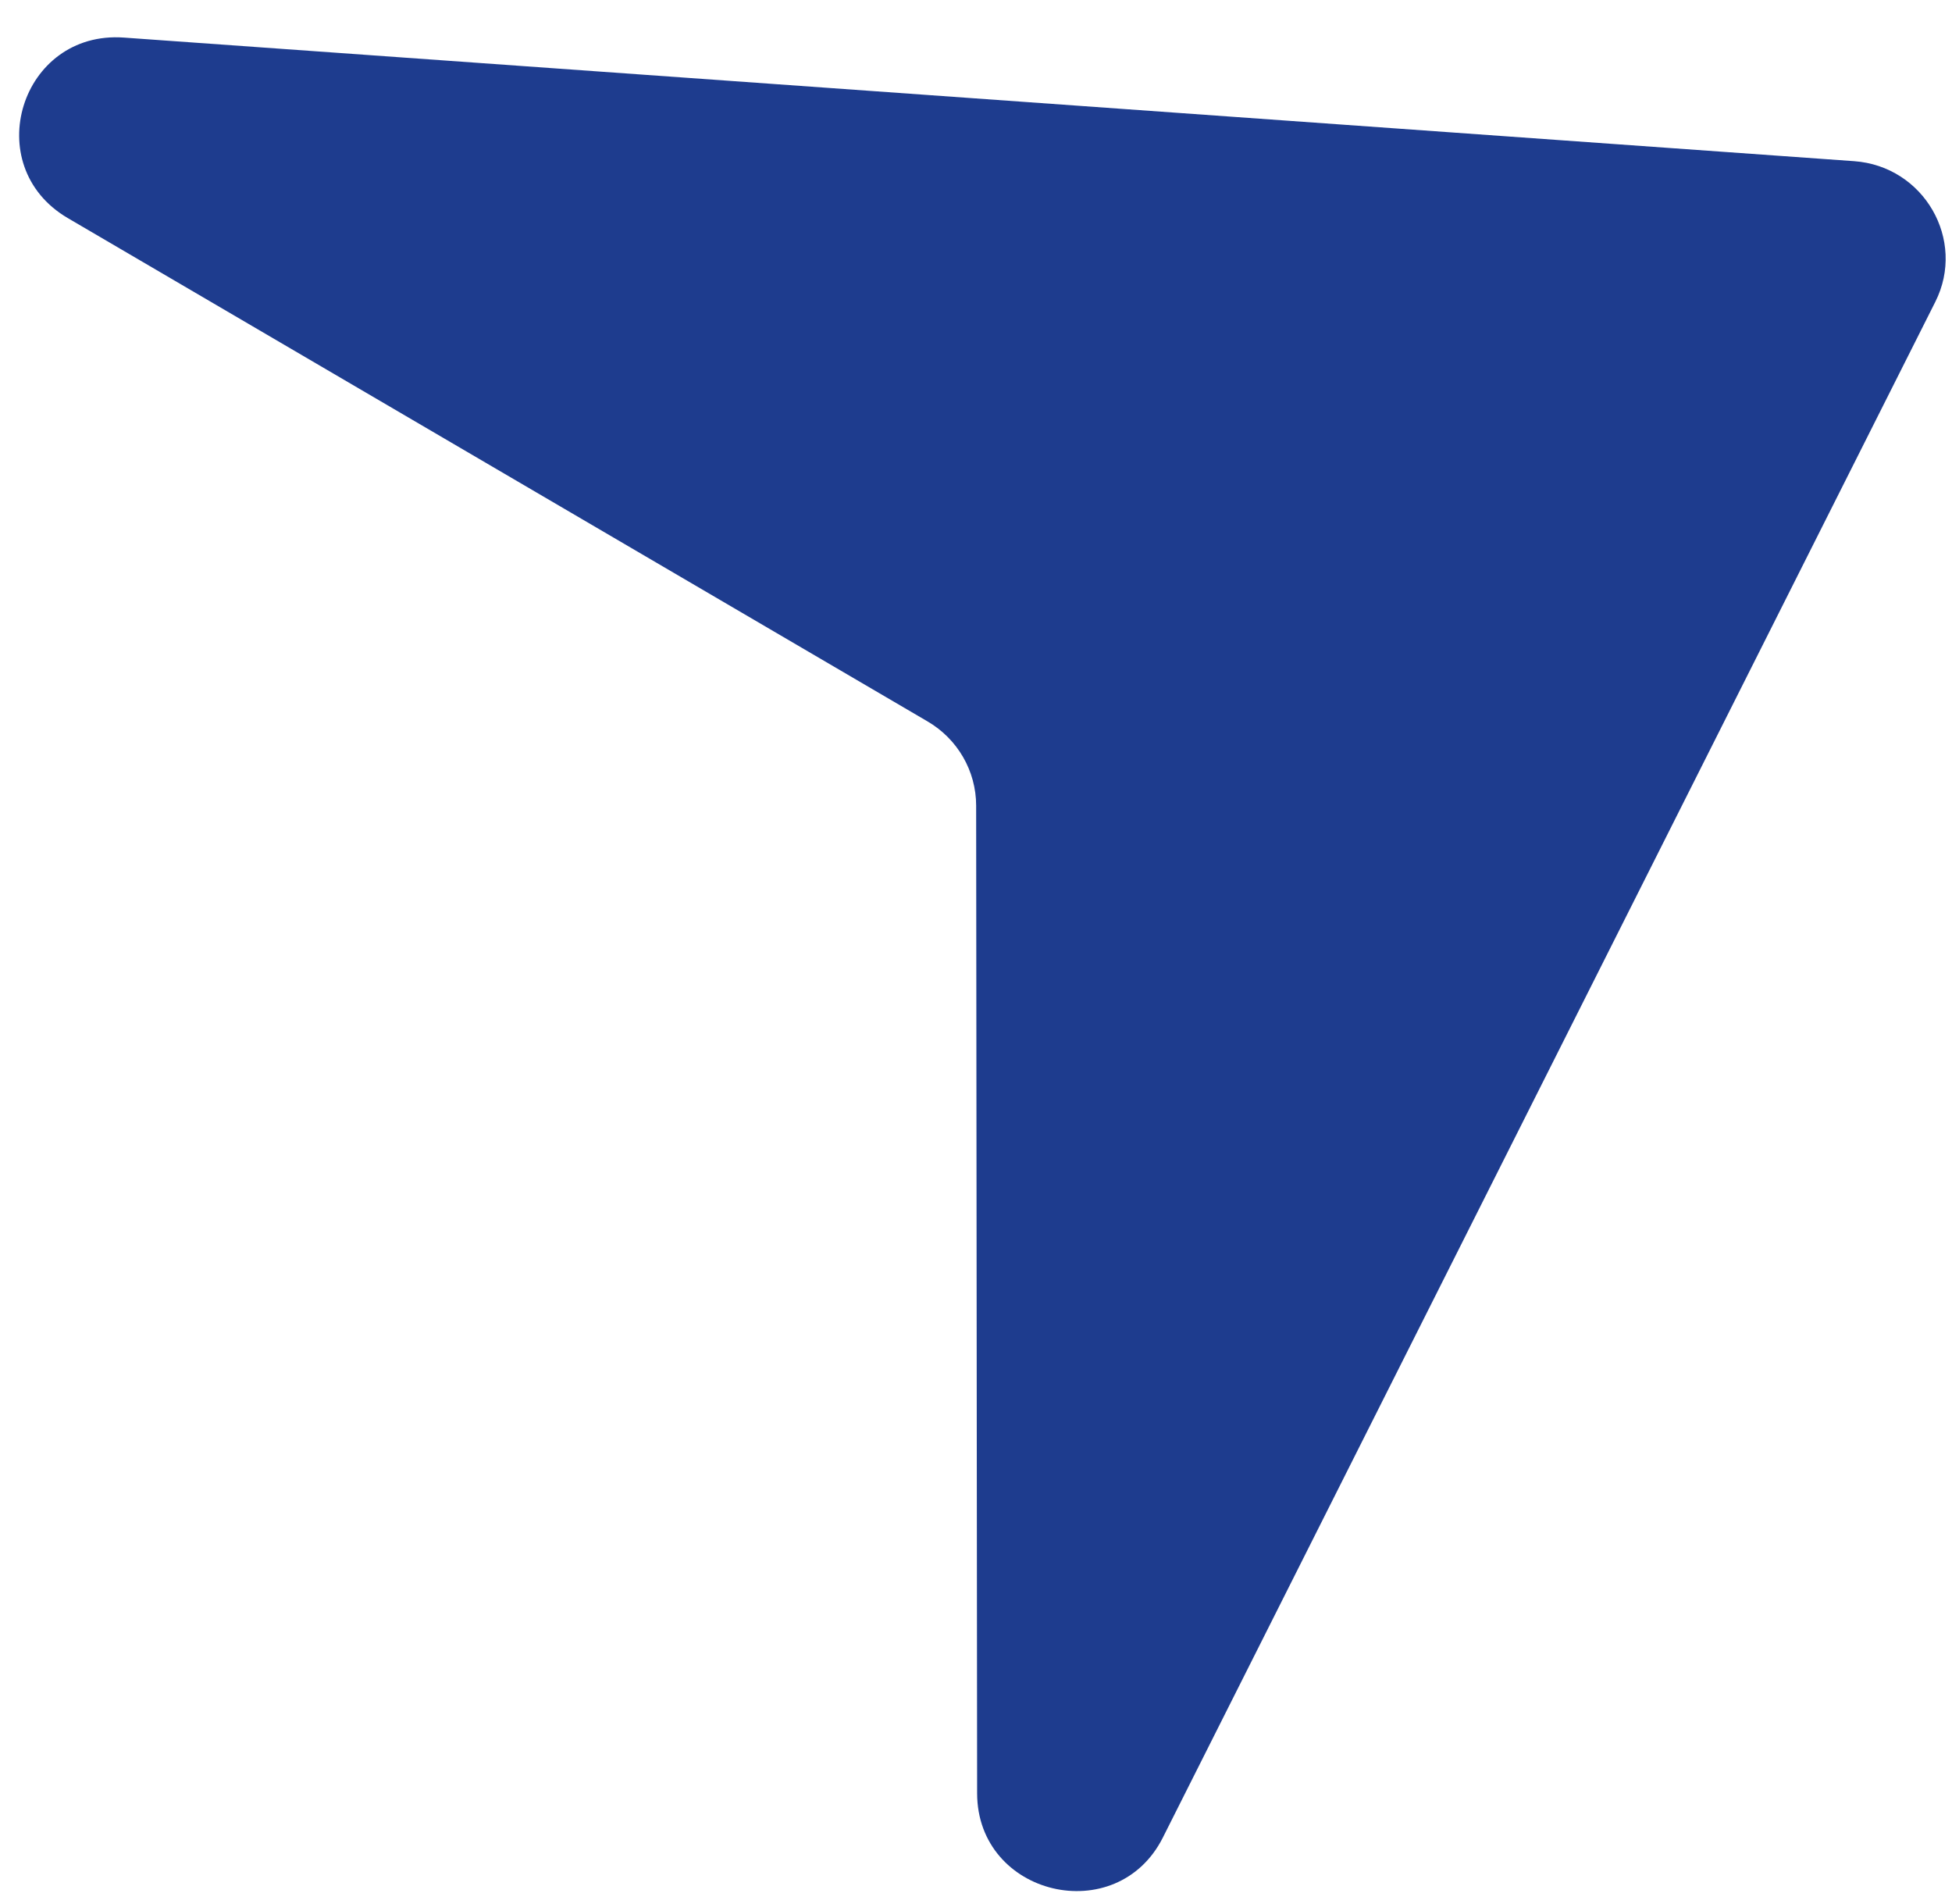 <svg width="40" height="39" viewBox="0 0 40 39" fill="none" xmlns="http://www.w3.org/2000/svg">
<path d="M37.994 3.302C39.424 3.404 40.296 4.915 39.658 6.184L23.83 37.645C22.886 39.523 20.026 38.843 20.023 36.741L20.003 16.503C20.002 15.796 19.624 15.141 19.009 14.781L1.391 4.469C-0.439 3.398 0.424 0.618 2.54 0.77L37.994 3.302Z" fill="#1E3C8E"/>
</svg>
